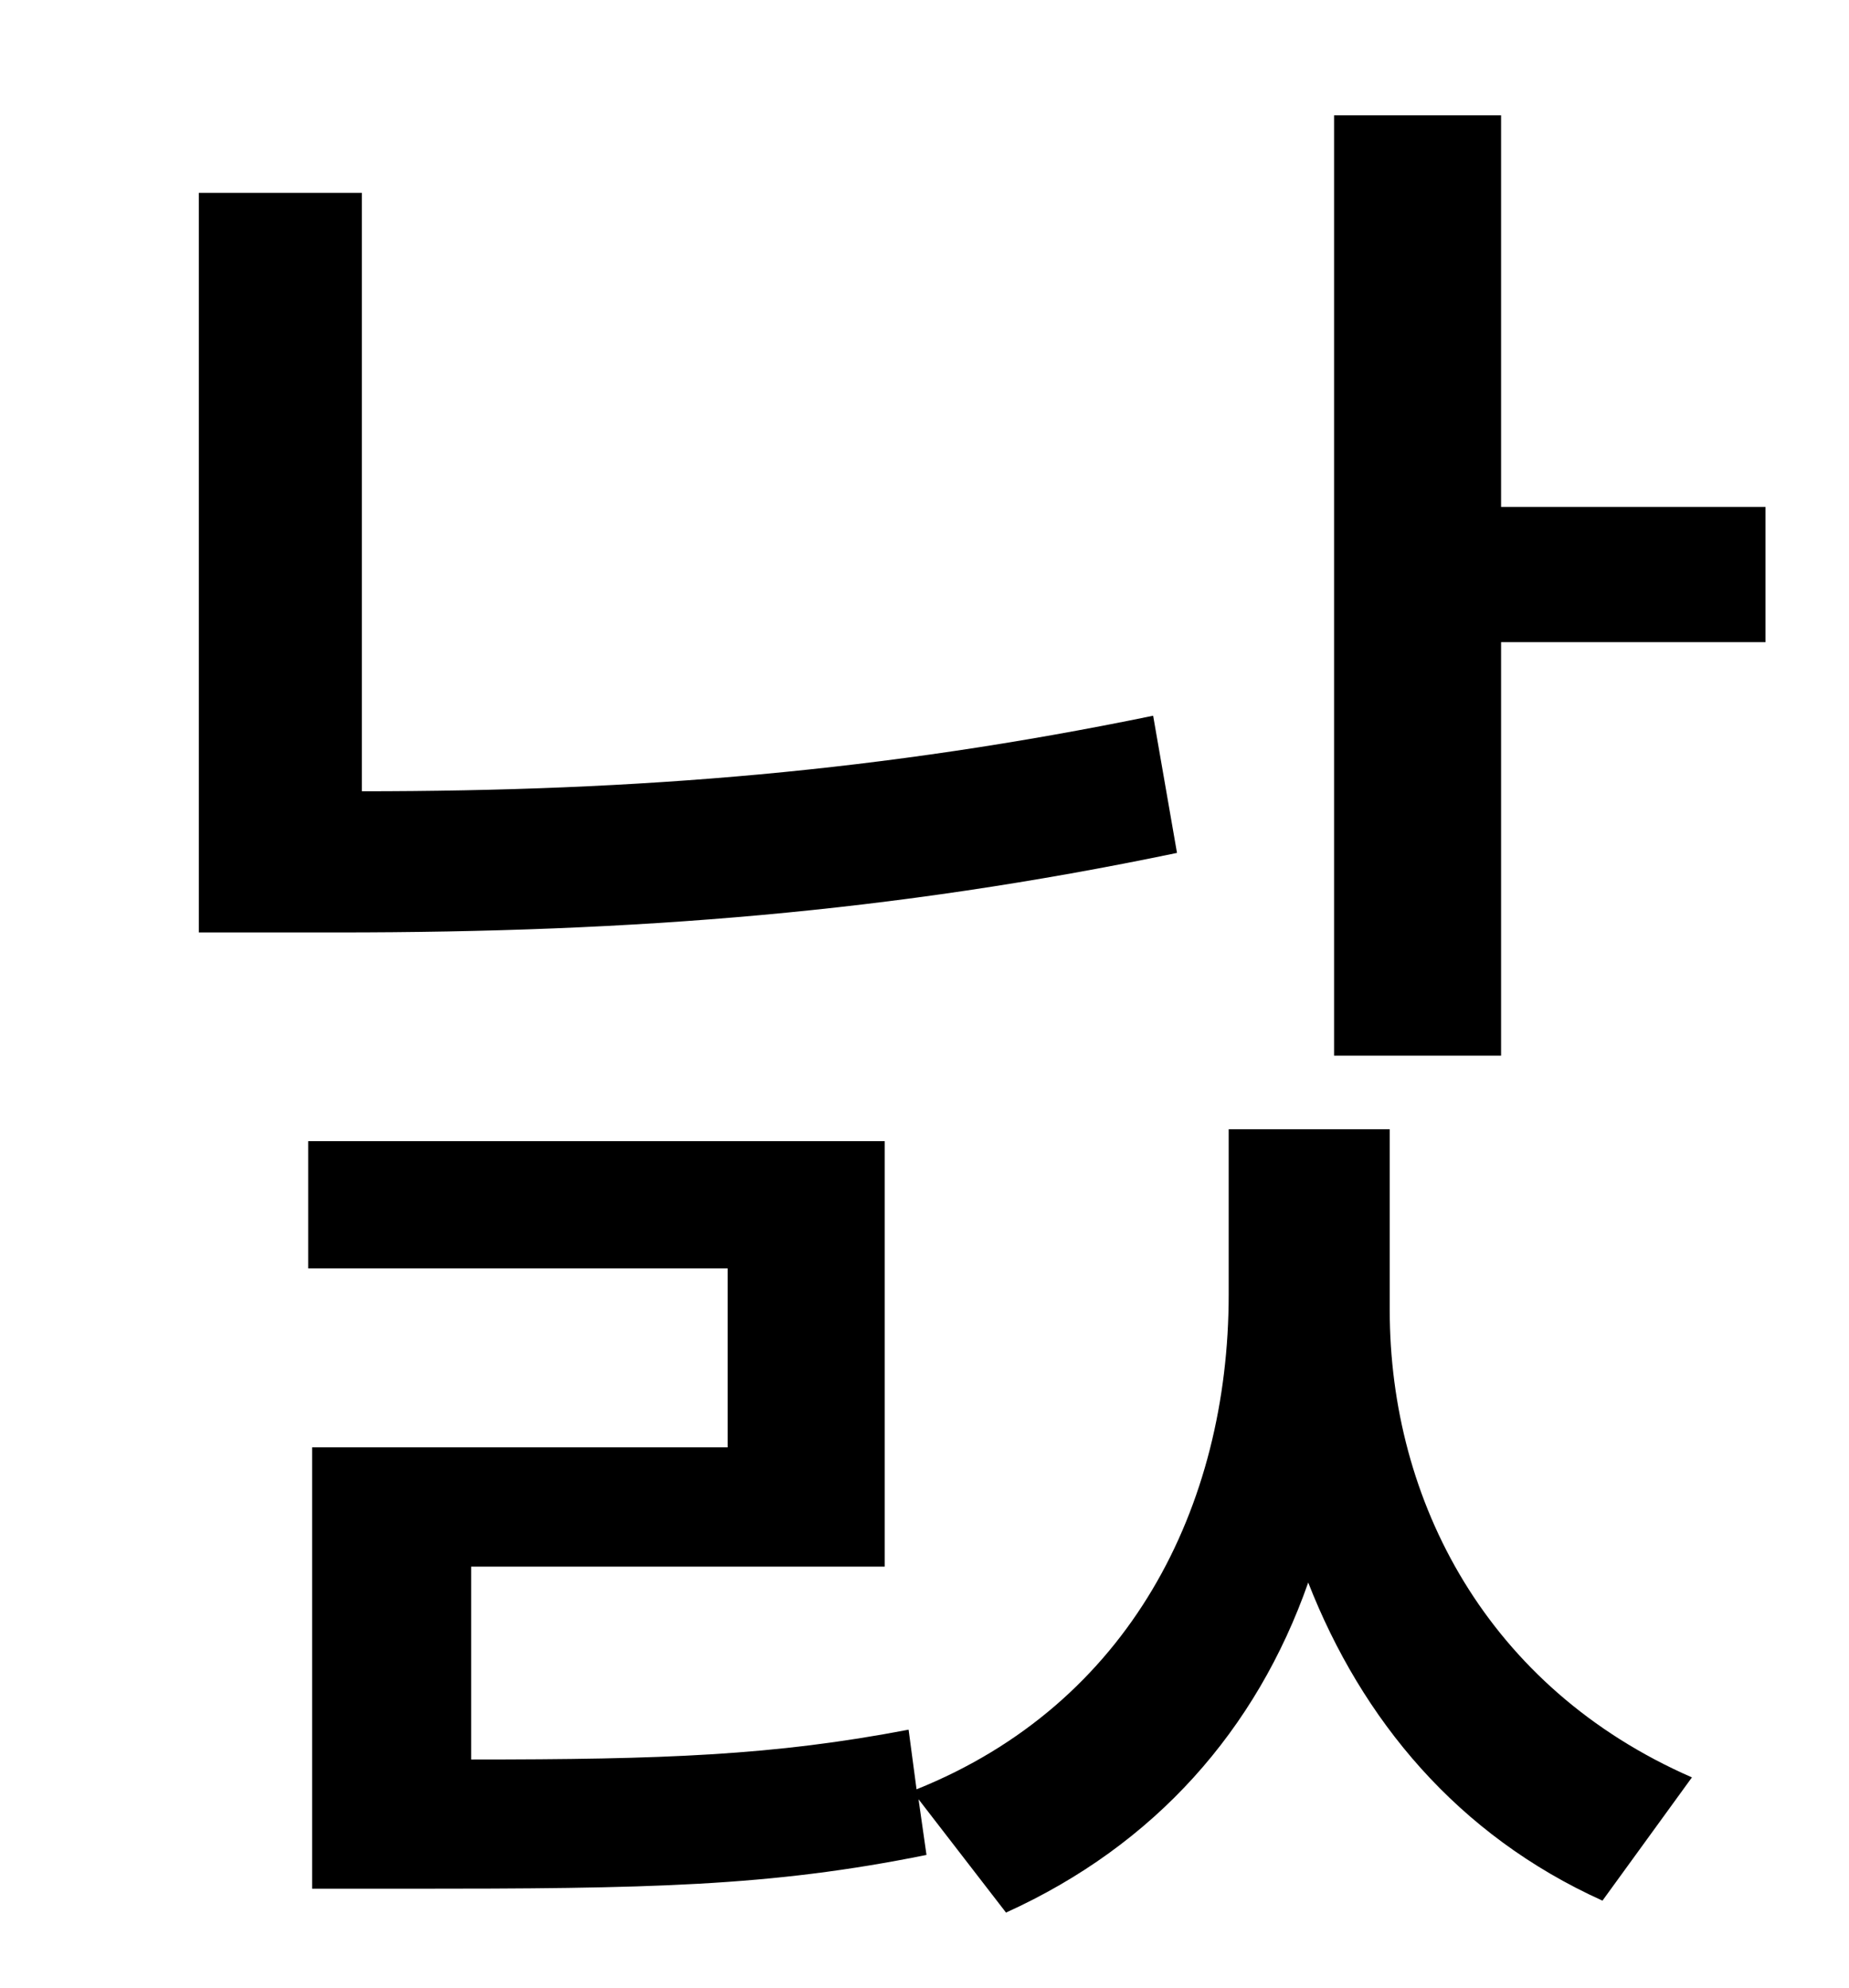 <?xml version="1.0" standalone="no"?>
<!DOCTYPE svg PUBLIC "-//W3C//DTD SVG 1.1//EN" "http://www.w3.org/Graphics/SVG/1.1/DTD/svg11.dtd" >
<svg xmlns="http://www.w3.org/2000/svg" xmlns:xlink="http://www.w3.org/1999/xlink" version="1.1" viewBox="-10 0 930 1000">
   <path fill="currentColor"
d="M570 360l12 69c-144 30 -273 40 -422 40h-70v-372h82v301c139 0 262 -10 398 -38zM689 568v91c0 96 49 190 152 235l-45 62c-73 -33 -121 -91 -148 -160c-26 74 -77 132 -152 166l-44 -57l4 28c-79 16 -140 17 -261 17h-48v-222h209v-90h-211v-64h290v214h-208v97
c97 0 152 -2 220 -15l4 30c107 -43 157 -142 157 -249v-83h81zM745 255h133v68h-133v208h-84v-473h84v197z" />
</svg>
